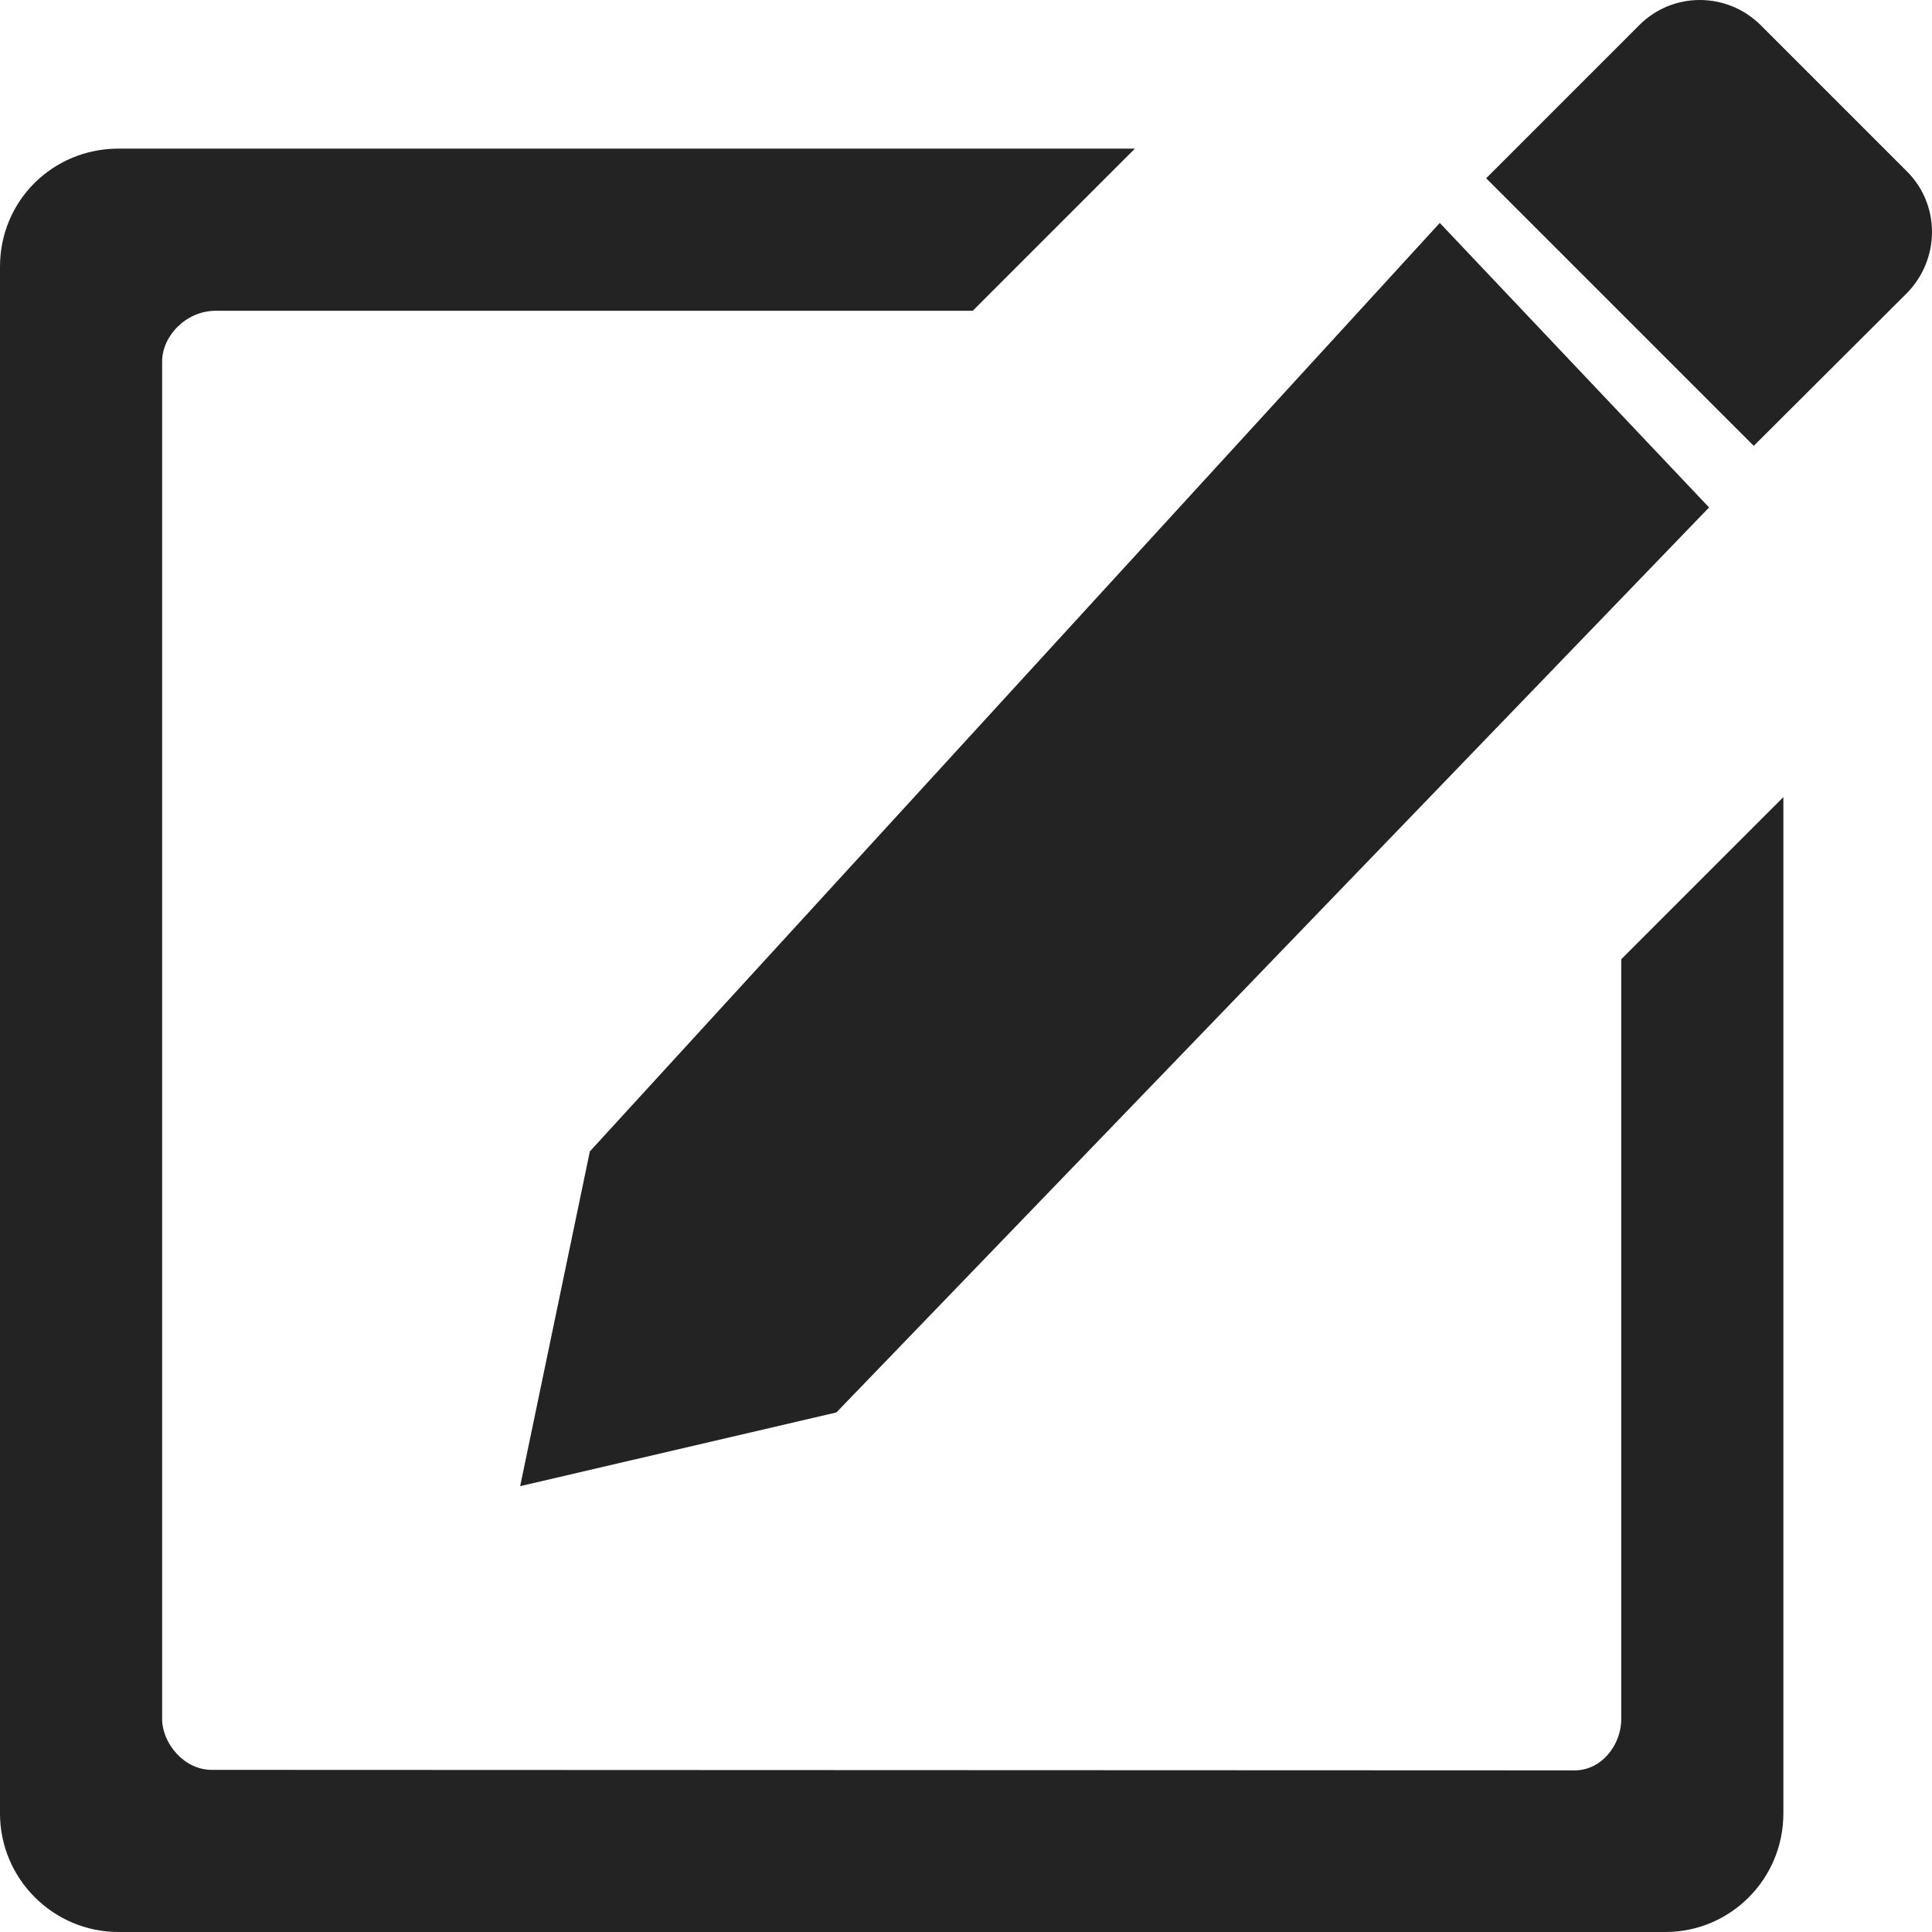<svg width="26" height="26" viewBox="0 0 26 26" fill="none" xmlns="http://www.w3.org/2000/svg">
<path d="M25.664 2.308L23.692 0.336C23.238 -0.112 22.511 -0.112 22.063 0.336L20 2.399L23.601 6L25.664 3.943C26.112 3.483 26.112 2.756 25.664 2.308Z" fill="#232323"/>
<path d="M19.376 3L7.938 15.495L7 20L11.256 19.008L23 6.829L19.376 3Z" fill="#232323"/>
<path d="M21.818 12.909V23.136C21.818 23.484 21.552 23.825 21.191 23.825C20.829 23.825 2.85 23.818 2.85 23.818C2.468 23.818 2.182 23.45 2.182 23.136V4.864C2.182 4.523 2.502 4.182 2.905 4.182H13.091L15.273 2H1.595C0.709 2 0 2.702 0 3.589V24.404C0 25.284 0.716 26 1.595 26H22.411C23.291 26 24 25.284 24 24.404V10.727L21.818 12.909Z" fill="#232323"/>
</svg>
